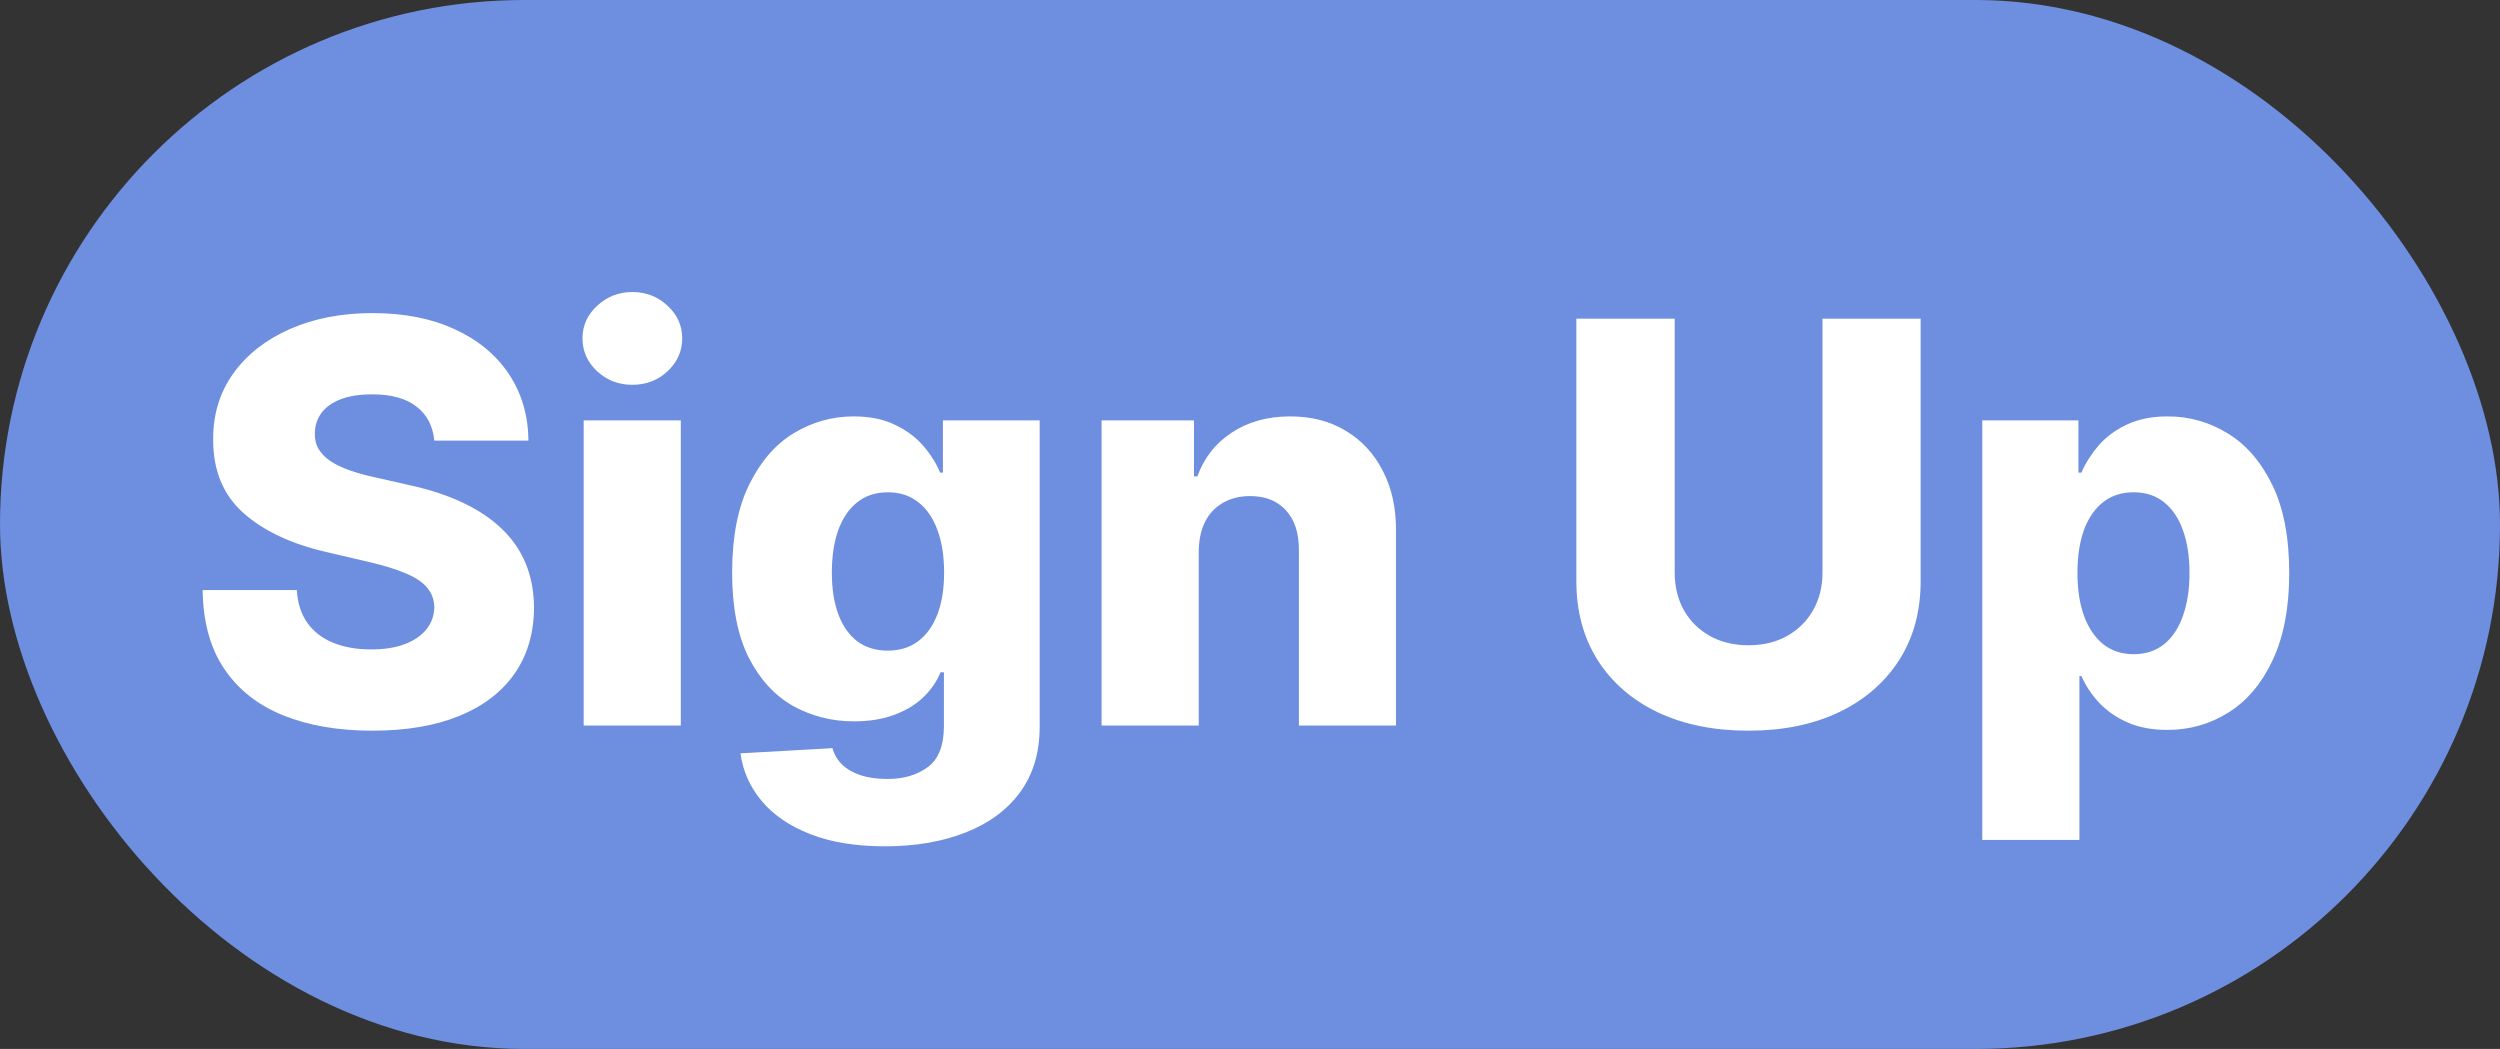 <svg width="143" height="60" viewBox="0 0 143 60" fill="none" xmlns="http://www.w3.org/2000/svg">
<rect x="0" y="0" width="143" height="60" fill="#333333" stroke="none"/>
<rect width="143" height="60" rx="30" fill="#6E8EDF"/>
<path d="M24.841 25.204C24.765 24.371 24.428 23.724 23.829 23.261C23.239 22.792 22.394 22.557 21.296 22.557C20.568 22.557 19.962 22.651 19.477 22.841C18.992 23.03 18.629 23.292 18.386 23.625C18.144 23.951 18.019 24.326 18.011 24.75C17.996 25.099 18.064 25.405 18.216 25.671C18.375 25.936 18.602 26.171 18.898 26.375C19.201 26.572 19.564 26.746 19.989 26.898C20.413 27.049 20.89 27.182 21.421 27.296L23.421 27.75C24.572 28 25.587 28.333 26.466 28.75C27.352 29.167 28.095 29.663 28.693 30.239C29.299 30.814 29.758 31.477 30.068 32.227C30.379 32.977 30.538 33.818 30.546 34.75C30.538 36.22 30.167 37.481 29.432 38.534C28.697 39.587 27.64 40.394 26.261 40.955C24.89 41.515 23.235 41.795 21.296 41.795C19.349 41.795 17.651 41.504 16.204 40.92C14.758 40.337 13.633 39.451 12.829 38.261C12.027 37.072 11.614 35.568 11.591 33.75H16.977C17.023 34.5 17.224 35.125 17.579 35.625C17.936 36.125 18.424 36.504 19.046 36.761C19.674 37.019 20.401 37.148 21.227 37.148C21.985 37.148 22.629 37.045 23.159 36.841C23.697 36.636 24.11 36.352 24.398 35.989C24.686 35.625 24.833 35.208 24.841 34.739C24.833 34.299 24.697 33.924 24.432 33.614C24.167 33.295 23.758 33.023 23.204 32.795C22.659 32.561 21.962 32.345 21.114 32.148L18.682 31.579C16.667 31.117 15.079 30.371 13.921 29.341C12.761 28.303 12.186 26.901 12.193 25.136C12.186 23.697 12.572 22.436 13.352 21.352C14.133 20.269 15.212 19.424 16.591 18.818C17.97 18.212 19.542 17.909 21.307 17.909C23.11 17.909 24.674 18.216 26 18.829C27.333 19.436 28.367 20.288 29.102 21.386C29.837 22.485 30.212 23.758 30.227 25.204H24.841ZM33.386 41.5V24.046H38.943V41.5H33.386ZM36.17 22.011C35.39 22.011 34.72 21.754 34.159 21.239C33.599 20.716 33.318 20.087 33.318 19.352C33.318 18.625 33.599 18.004 34.159 17.489C34.72 16.966 35.39 16.704 36.17 16.704C36.958 16.704 37.629 16.966 38.182 17.489C38.742 18.004 39.023 18.625 39.023 19.352C39.023 20.087 38.742 20.716 38.182 21.239C37.629 21.754 36.958 22.011 36.17 22.011ZM50.617 48.409C48.957 48.409 47.537 48.178 46.355 47.716C45.173 47.254 44.245 46.621 43.571 45.818C42.897 45.015 42.492 44.106 42.355 43.091L47.617 42.795C47.715 43.151 47.897 43.462 48.162 43.727C48.435 43.992 48.787 44.197 49.219 44.341C49.658 44.485 50.173 44.557 50.764 44.557C51.696 44.557 52.465 44.33 53.071 43.875C53.685 43.428 53.992 42.644 53.992 41.523V38.455H53.798C53.579 38.992 53.245 39.474 52.798 39.898C52.351 40.322 51.794 40.655 51.128 40.898C50.469 41.14 49.711 41.261 48.855 41.261C47.582 41.261 46.416 40.966 45.355 40.375C44.302 39.776 43.457 38.852 42.821 37.602C42.192 36.345 41.878 34.727 41.878 32.75C41.878 30.712 42.204 29.034 42.855 27.716C43.507 26.39 44.359 25.409 45.412 24.773C46.472 24.136 47.613 23.818 48.832 23.818C49.749 23.818 50.533 23.977 51.185 24.296C51.844 24.606 52.385 25.008 52.81 25.5C53.234 25.992 53.556 26.504 53.776 27.034H53.935V24.046H59.469V41.568C59.469 43.045 59.097 44.292 58.355 45.307C57.613 46.322 56.575 47.091 55.242 47.614C53.908 48.144 52.367 48.409 50.617 48.409ZM50.787 37.216C51.461 37.216 52.037 37.038 52.514 36.682C52.992 36.326 53.359 35.814 53.617 35.148C53.874 34.481 54.003 33.682 54.003 32.75C54.003 31.803 53.874 30.989 53.617 30.307C53.367 29.617 52.999 29.087 52.514 28.716C52.037 28.345 51.461 28.159 50.787 28.159C50.097 28.159 49.514 28.349 49.037 28.727C48.56 29.106 48.196 29.64 47.946 30.329C47.704 31.011 47.582 31.818 47.582 32.75C47.582 33.682 47.707 34.481 47.957 35.148C48.207 35.814 48.567 36.326 49.037 36.682C49.514 37.038 50.097 37.216 50.787 37.216ZM68.568 31.546V41.5H63.011V24.046H68.296V27.25H68.489C68.875 26.182 69.534 25.345 70.466 24.739C71.398 24.125 72.508 23.818 73.796 23.818C75.023 23.818 76.087 24.095 76.989 24.648C77.898 25.193 78.602 25.958 79.102 26.943C79.61 27.921 79.86 29.064 79.852 30.375V41.5H74.296V31.466C74.303 30.496 74.057 29.739 73.557 29.193C73.064 28.648 72.379 28.375 71.5 28.375C70.917 28.375 70.401 28.504 69.954 28.761C69.515 29.011 69.174 29.371 68.932 29.841C68.697 30.311 68.576 30.879 68.568 31.546ZM104.247 18.227H109.861V33.239C109.861 34.974 109.448 36.485 108.622 37.773C107.796 39.053 106.645 40.045 105.168 40.75C103.69 41.447 101.974 41.795 100.02 41.795C98.043 41.795 96.315 41.447 94.838 40.75C93.361 40.045 92.213 39.053 91.395 37.773C90.577 36.485 90.168 34.974 90.168 33.239V18.227H95.793V32.75C95.793 33.553 95.967 34.269 96.315 34.898C96.671 35.526 97.168 36.019 97.804 36.375C98.44 36.731 99.179 36.909 100.02 36.909C100.861 36.909 101.596 36.731 102.224 36.375C102.861 36.019 103.357 35.526 103.713 34.898C104.069 34.269 104.247 33.553 104.247 32.75V18.227ZM113.386 48.045V24.046H118.886V27.034H119.057C119.284 26.504 119.606 25.992 120.023 25.5C120.447 25.008 120.985 24.606 121.636 24.296C122.295 23.977 123.083 23.818 124 23.818C125.212 23.818 126.345 24.136 127.398 24.773C128.458 25.409 129.314 26.39 129.966 27.716C130.617 29.042 130.943 30.731 130.943 32.784C130.943 34.761 130.629 36.417 130 37.75C129.379 39.083 128.538 40.083 127.477 40.75C126.424 41.417 125.254 41.75 123.966 41.75C123.087 41.75 122.326 41.606 121.682 41.318C121.038 41.03 120.496 40.651 120.057 40.182C119.625 39.712 119.292 39.208 119.057 38.67H118.943V48.045H113.386ZM118.83 32.773C118.83 33.712 118.955 34.53 119.205 35.227C119.462 35.924 119.83 36.466 120.307 36.852C120.792 37.231 121.371 37.42 122.045 37.42C122.727 37.42 123.307 37.231 123.784 36.852C124.261 36.466 124.621 35.924 124.864 35.227C125.114 34.53 125.239 33.712 125.239 32.773C125.239 31.833 125.114 31.019 124.864 30.329C124.621 29.64 124.261 29.106 123.784 28.727C123.314 28.349 122.735 28.159 122.045 28.159C121.364 28.159 120.784 28.345 120.307 28.716C119.83 29.087 119.462 29.617 119.205 30.307C118.955 30.996 118.83 31.818 118.83 32.773Z" fill="white"/>
</svg>
